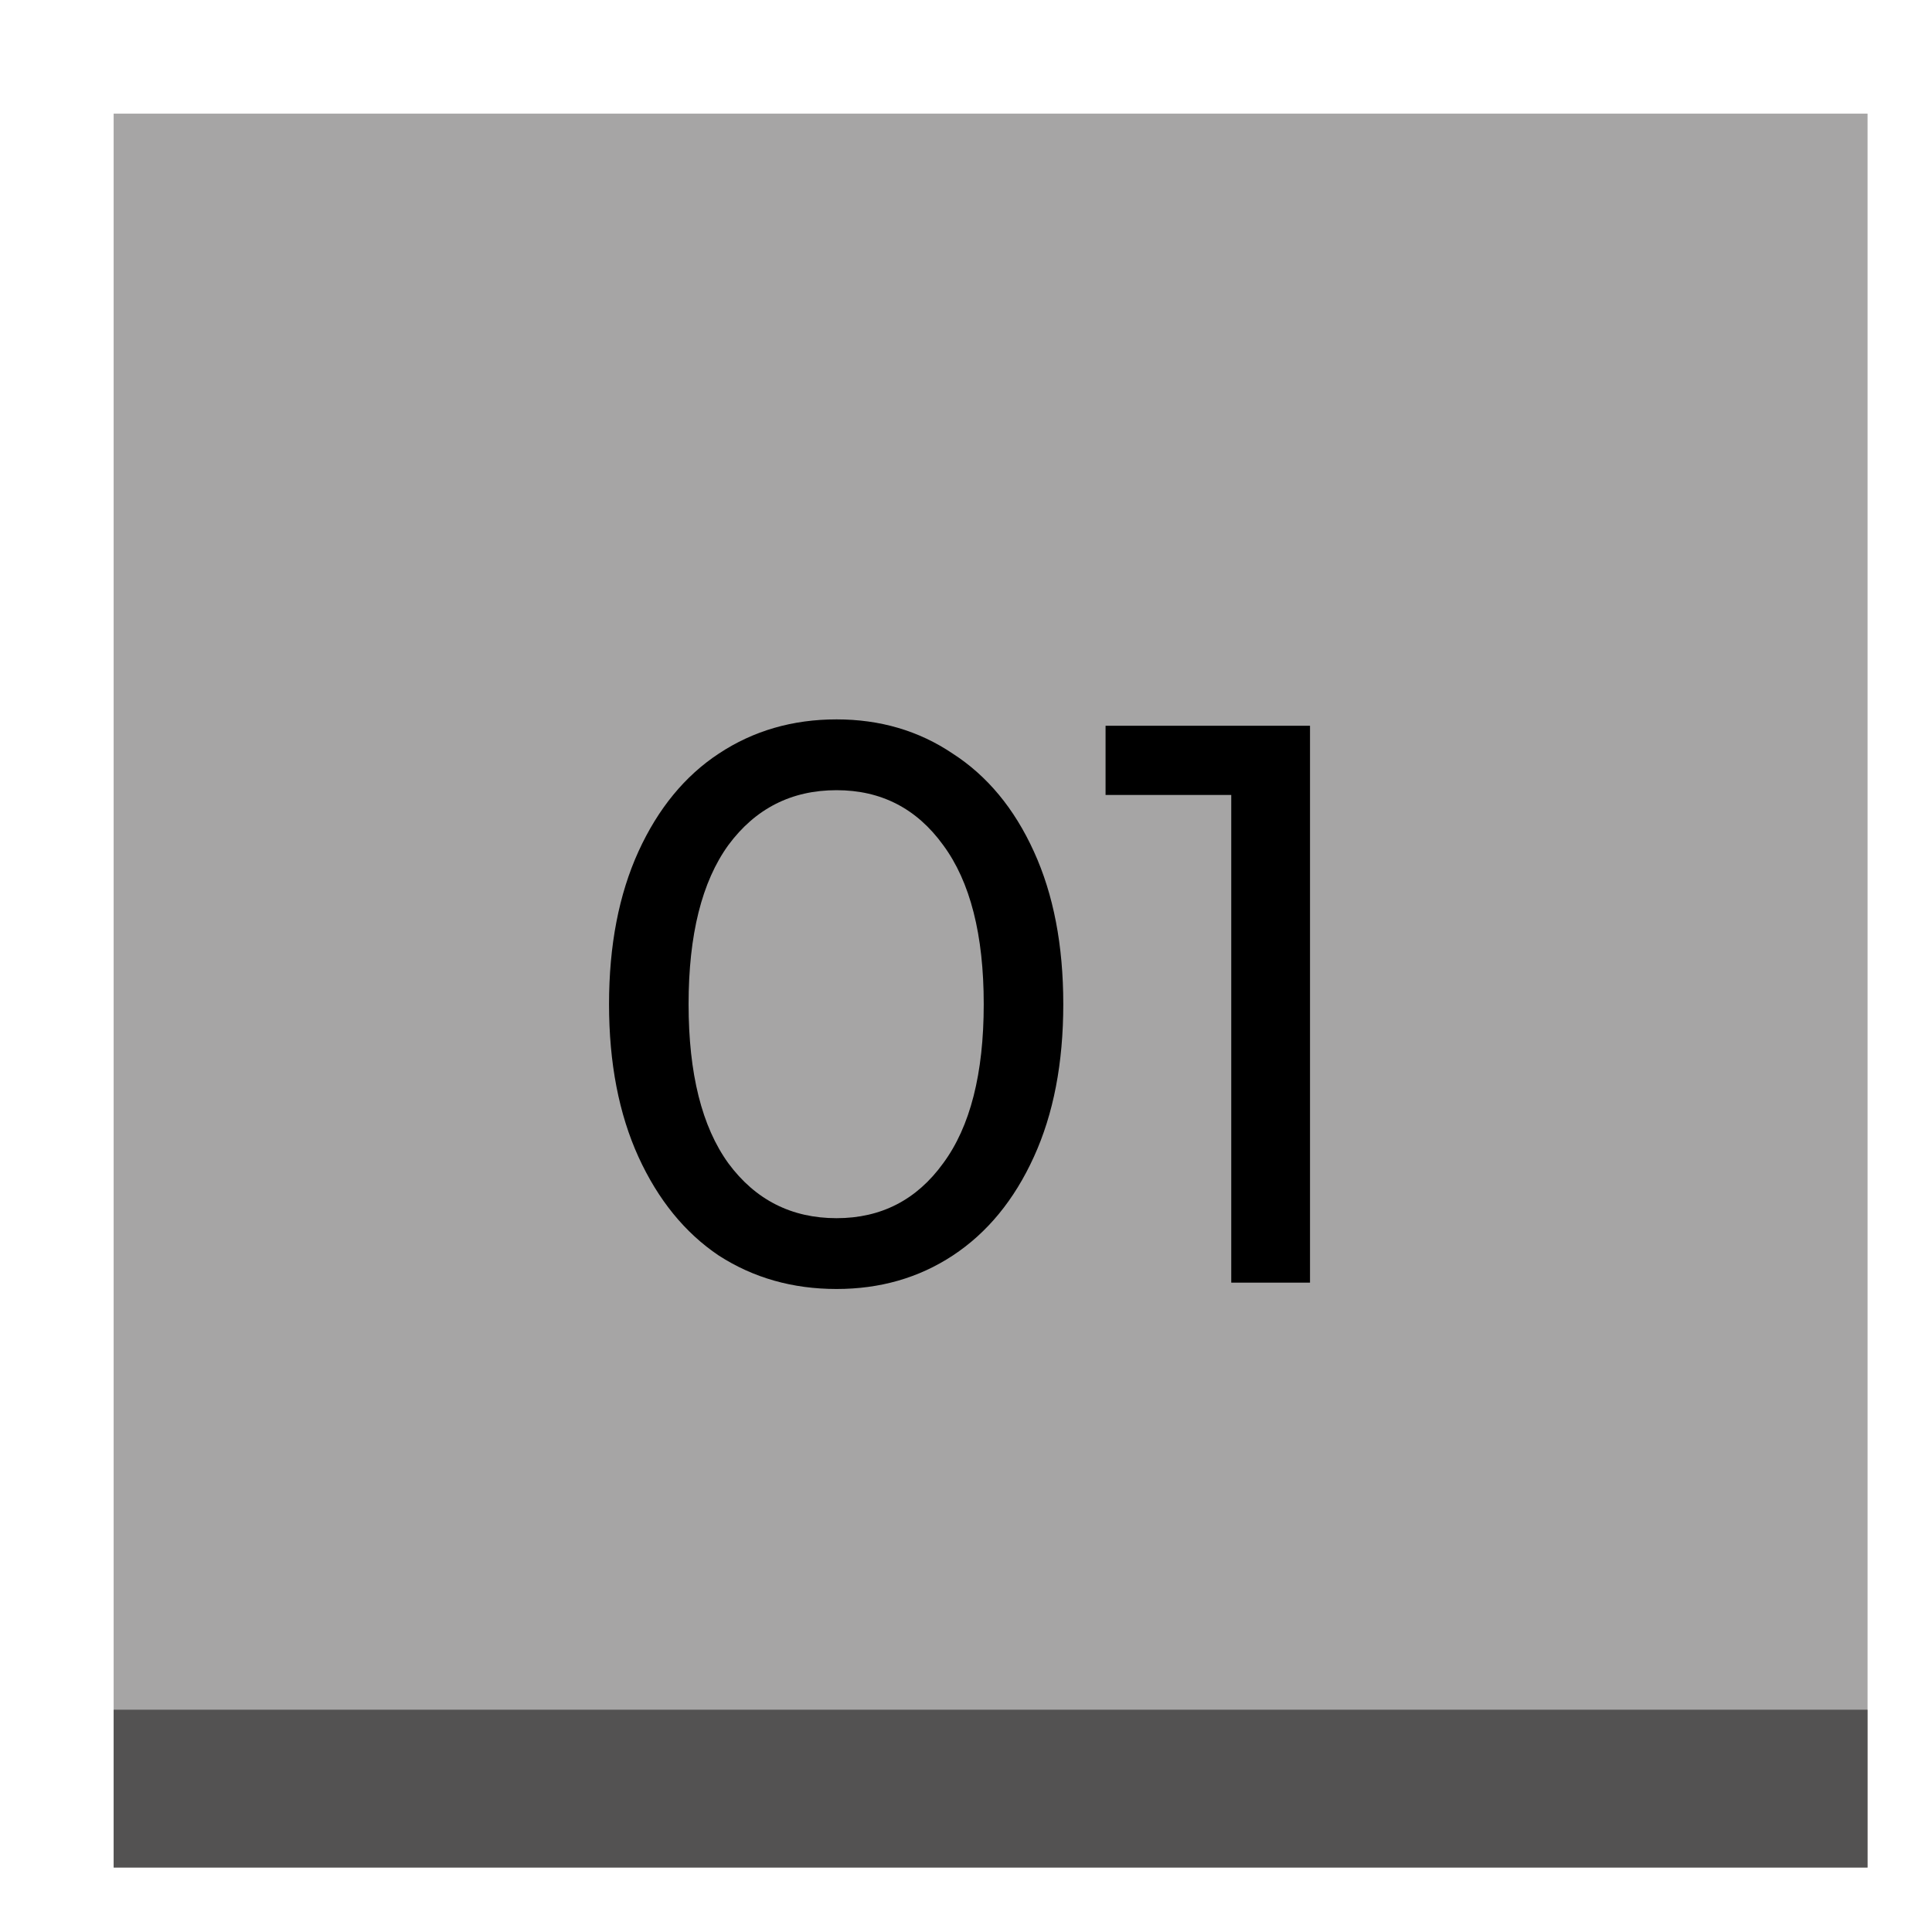 <svg width="17" height="17" viewBox="0 0 17 17" fill="none" xmlns="http://www.w3.org/2000/svg">
<path d="M16.433 1H1V16.433H16.433V1Z" fill="#A6A5A5"/>
<path opacity="0.5" d="M16.433 15.044H1V16.433H16.433V15.044Z" fill="black"/>
<path d="M7.361 11.342C6.974 11.342 6.629 11.244 6.325 11.048C6.027 10.848 5.791 10.558 5.618 10.18C5.446 9.802 5.359 9.354 5.359 8.836C5.359 8.318 5.446 7.87 5.618 7.492C5.791 7.114 6.027 6.827 6.325 6.631C6.629 6.43 6.974 6.33 7.361 6.33C7.744 6.33 8.085 6.43 8.383 6.631C8.687 6.827 8.925 7.114 9.097 7.492C9.27 7.87 9.356 8.318 9.356 8.836C9.356 9.354 9.27 9.802 9.097 10.18C8.925 10.558 8.687 10.848 8.383 11.048C8.085 11.244 7.744 11.342 7.361 11.342ZM7.361 10.719C7.753 10.719 8.066 10.558 8.299 10.236C8.537 9.914 8.656 9.447 8.656 8.836C8.656 8.225 8.537 7.758 8.299 7.436C8.066 7.114 7.753 6.953 7.361 6.953C6.965 6.953 6.647 7.114 6.409 7.436C6.176 7.758 6.059 8.225 6.059 8.836C6.059 9.447 6.176 9.914 6.409 10.236C6.647 10.558 6.965 10.719 7.361 10.719ZM11.527 6.386V11.286H10.834V6.995H9.728V6.386H11.527Z" fill="black"/>
</svg>
